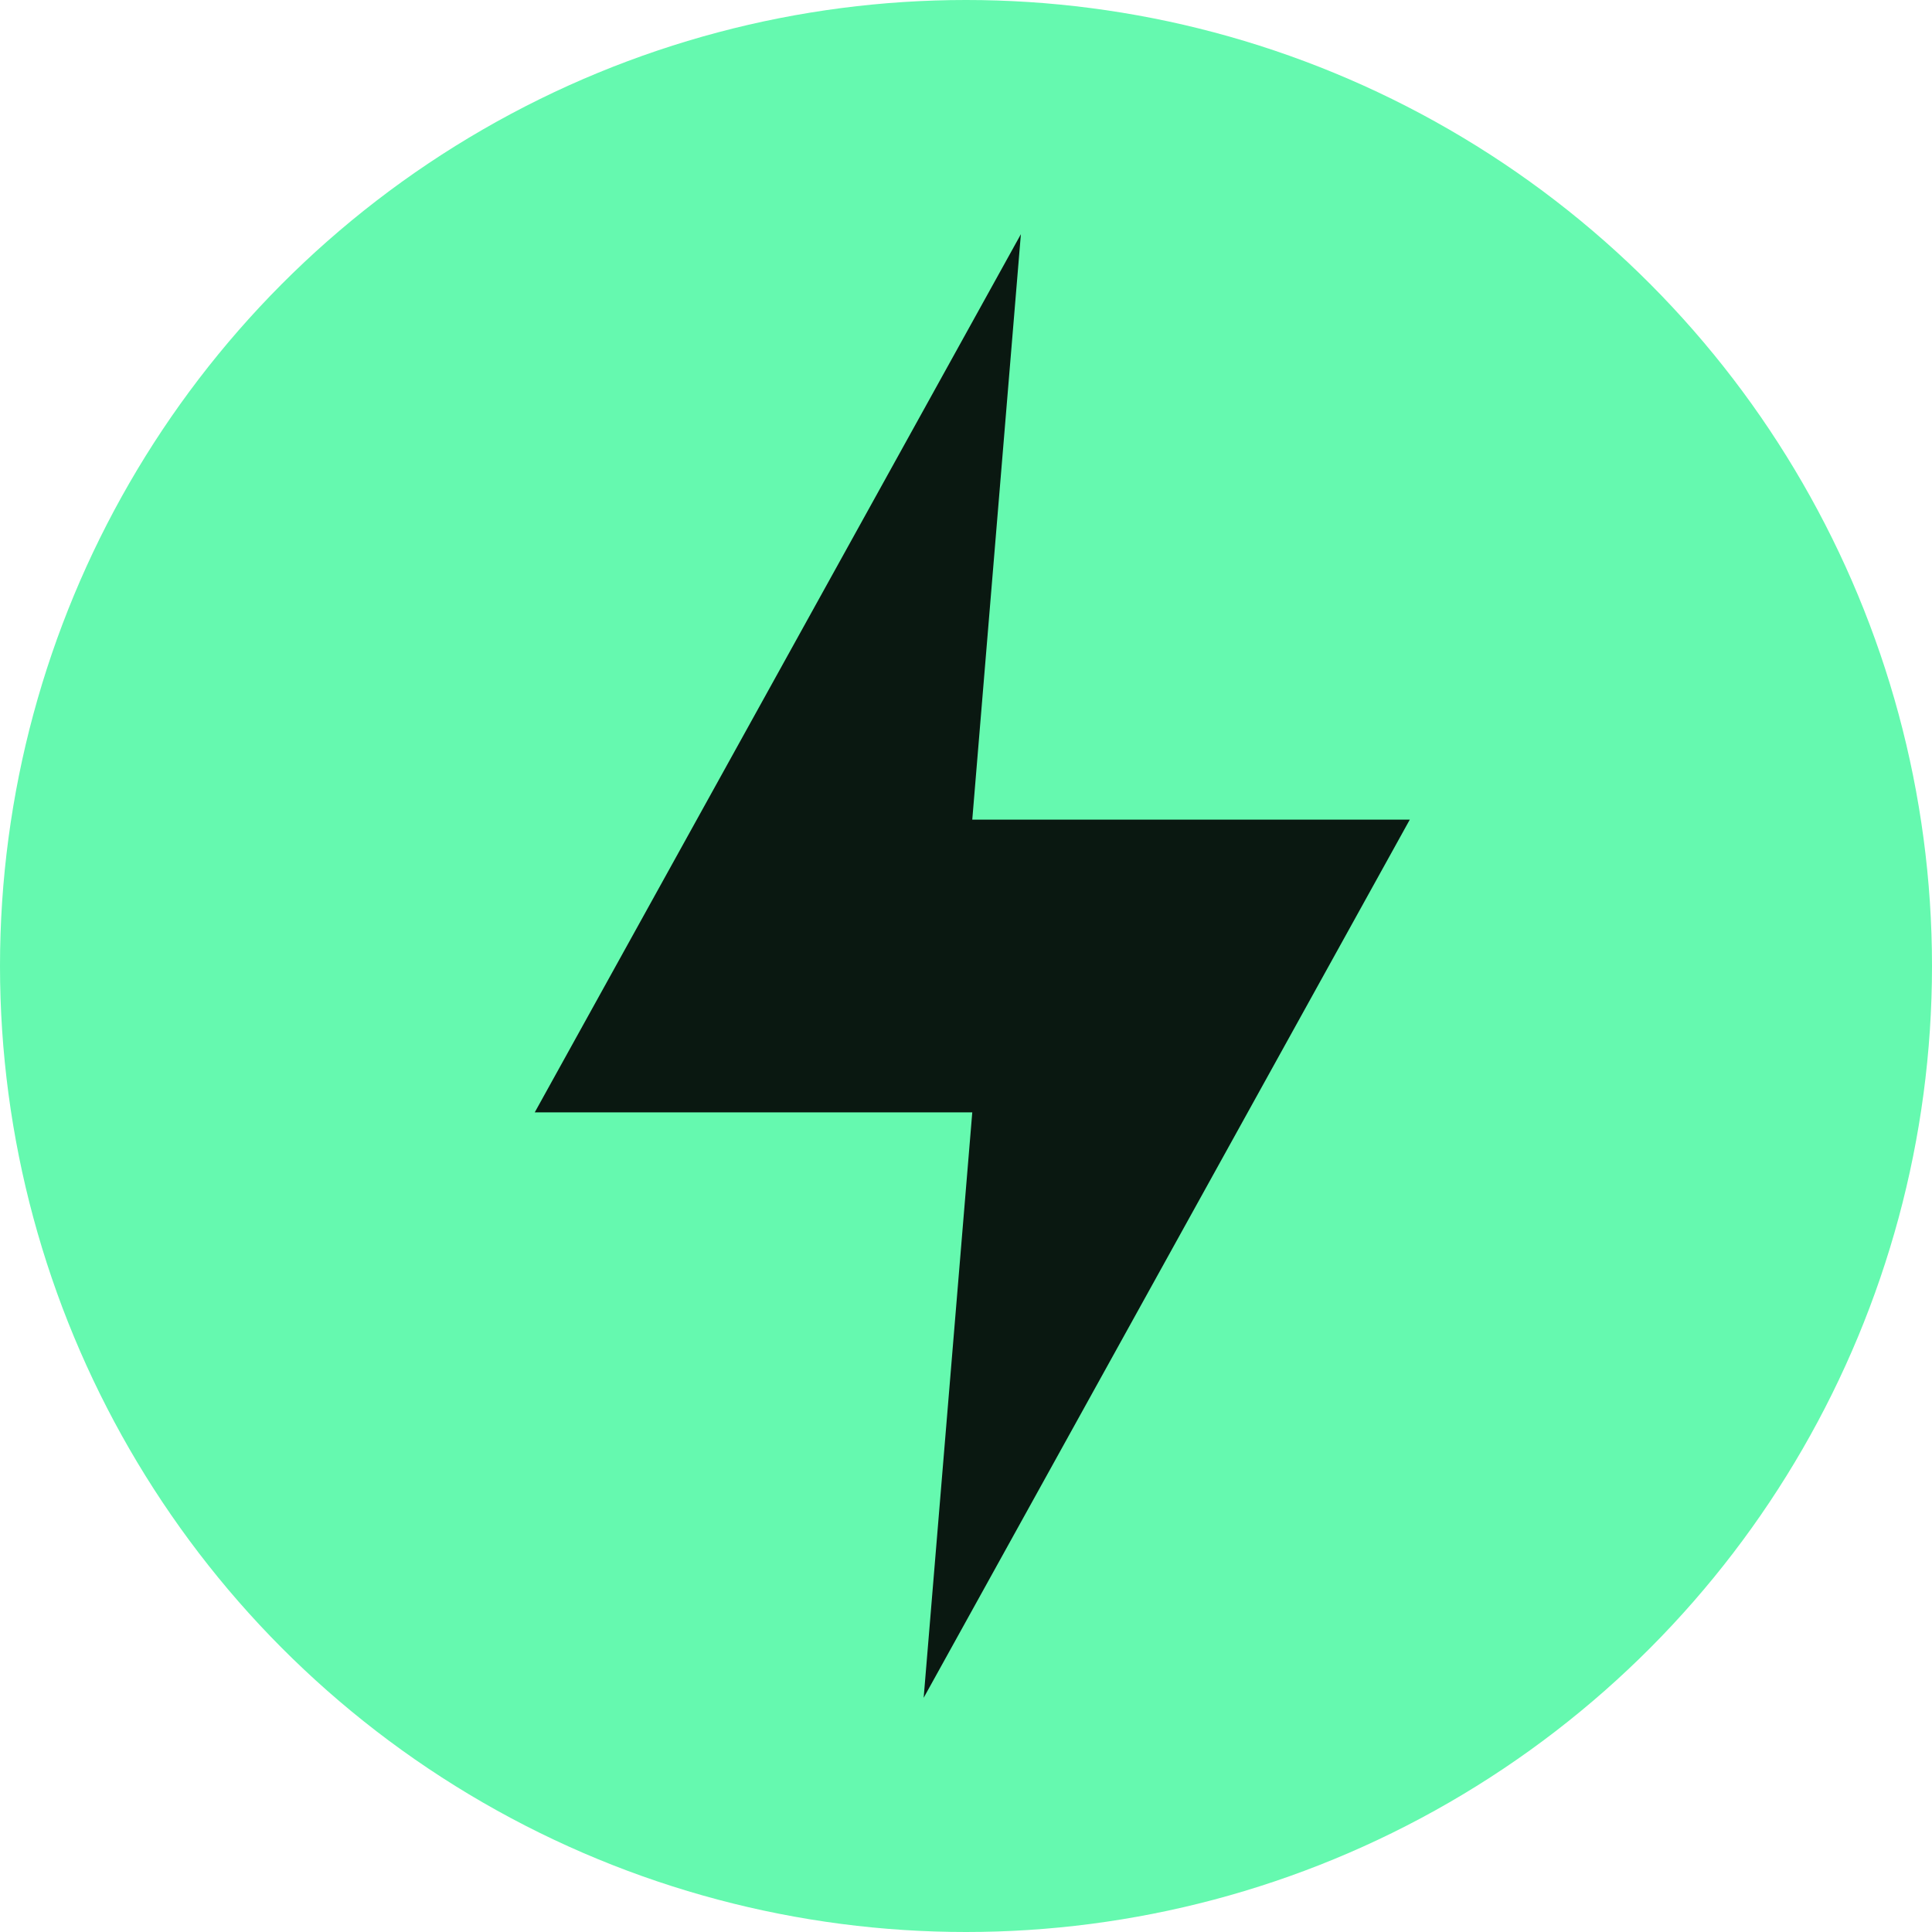 <svg fill="none" height="2500" width="2500" xmlns="http://www.w3.org/2000/svg" viewBox="0 0 154 154"><circle cx="77" cy="77" fill="#65f9af" r="77"/><path d="M81.375 18.667l-38.75 70H77.5l-3.875 46.666 38.75-70H77.5z" fill="#0A1811"/></svg>